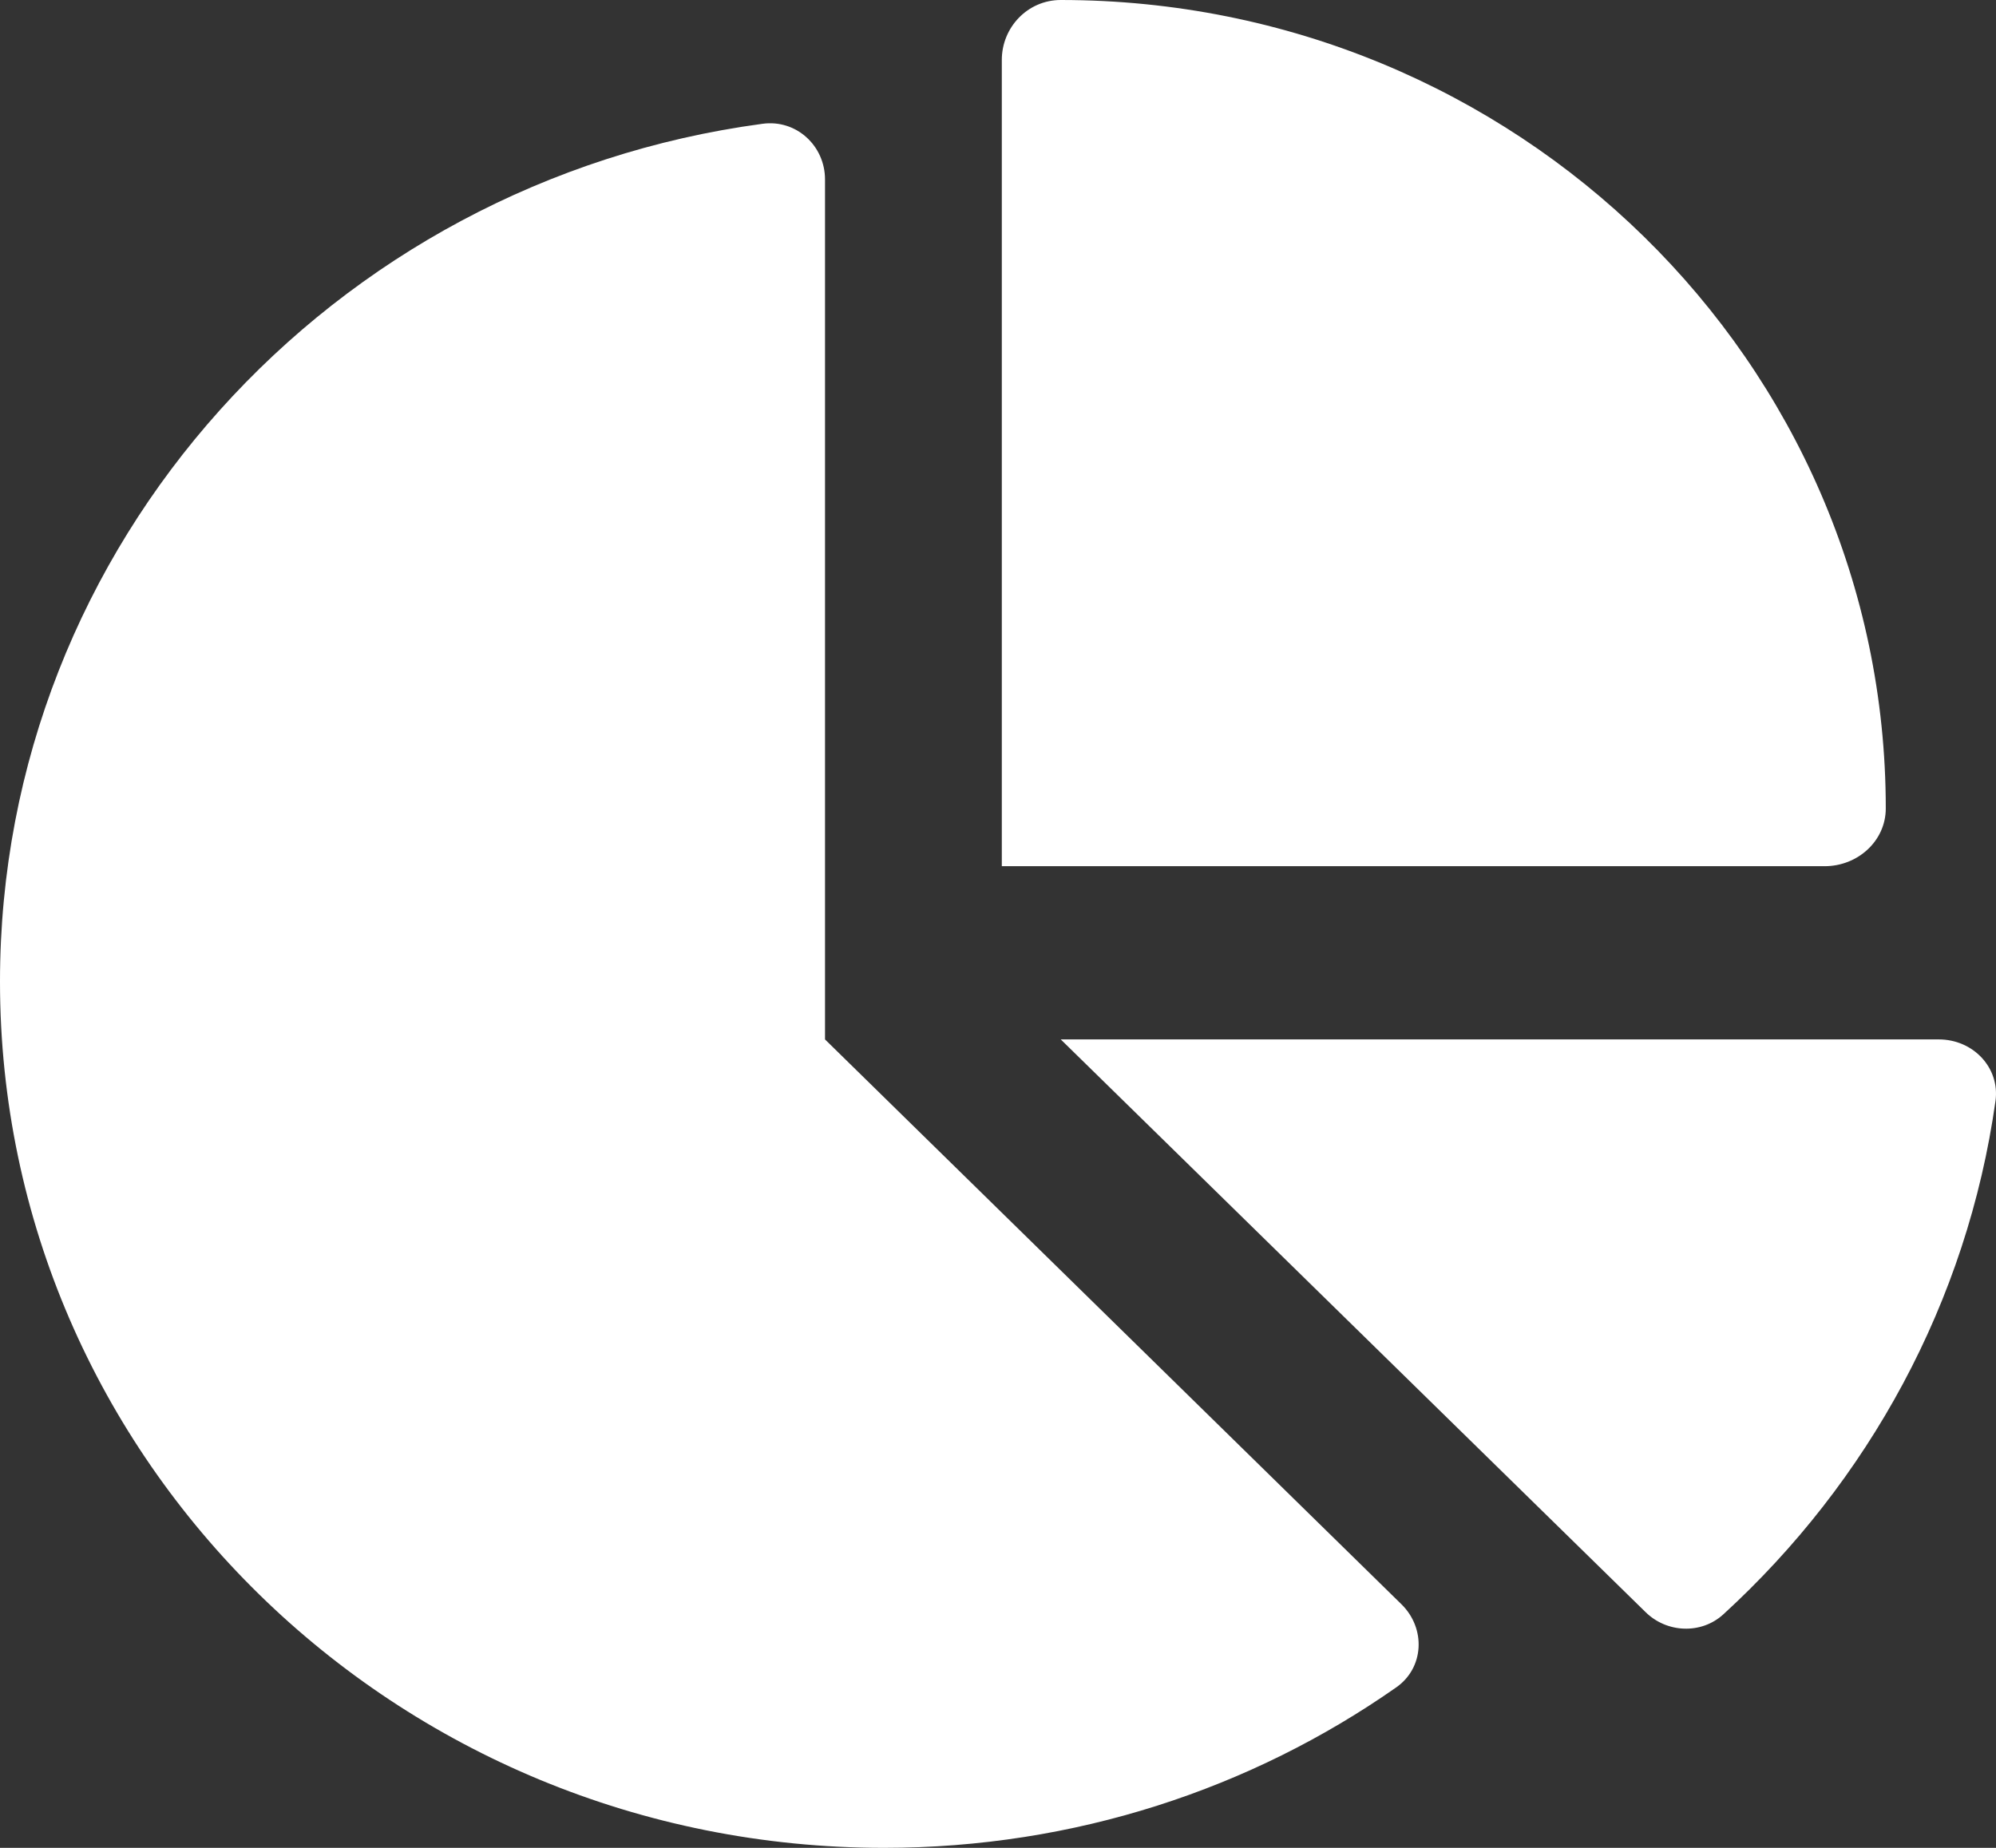 <svg width="54" height="50" viewBox="0 0 54 50" fill="none" xmlns="http://www.w3.org/2000/svg">
<rect x="0" y="0" width="54" height="50" fill="#333333" stroke="none"/>
<path d="M27.103 23.438V1.621C27.103 0.742 27.801 0 28.698 0C41.023 0 51.018 9.795 51.018 21.875C51.018 22.754 50.26 23.438 49.364 23.438H27.103ZM0 26.562C0 14.717 8.978 4.912 20.626 3.35C21.543 3.223 22.32 3.945 22.32 4.854V28.125L37.914 43.408C38.582 44.062 38.532 45.137 37.765 45.664C33.859 48.398 29.076 50 23.915 50C10.712 50 0 39.512 0 26.562ZM52.453 28.125C53.379 28.125 54.107 28.887 53.987 29.785C53.22 35.244 50.539 40.098 46.623 43.682C46.026 44.228 45.089 44.19 44.511 43.613L28.698 28.125H52.453Z" fill="white"/>
</svg>
